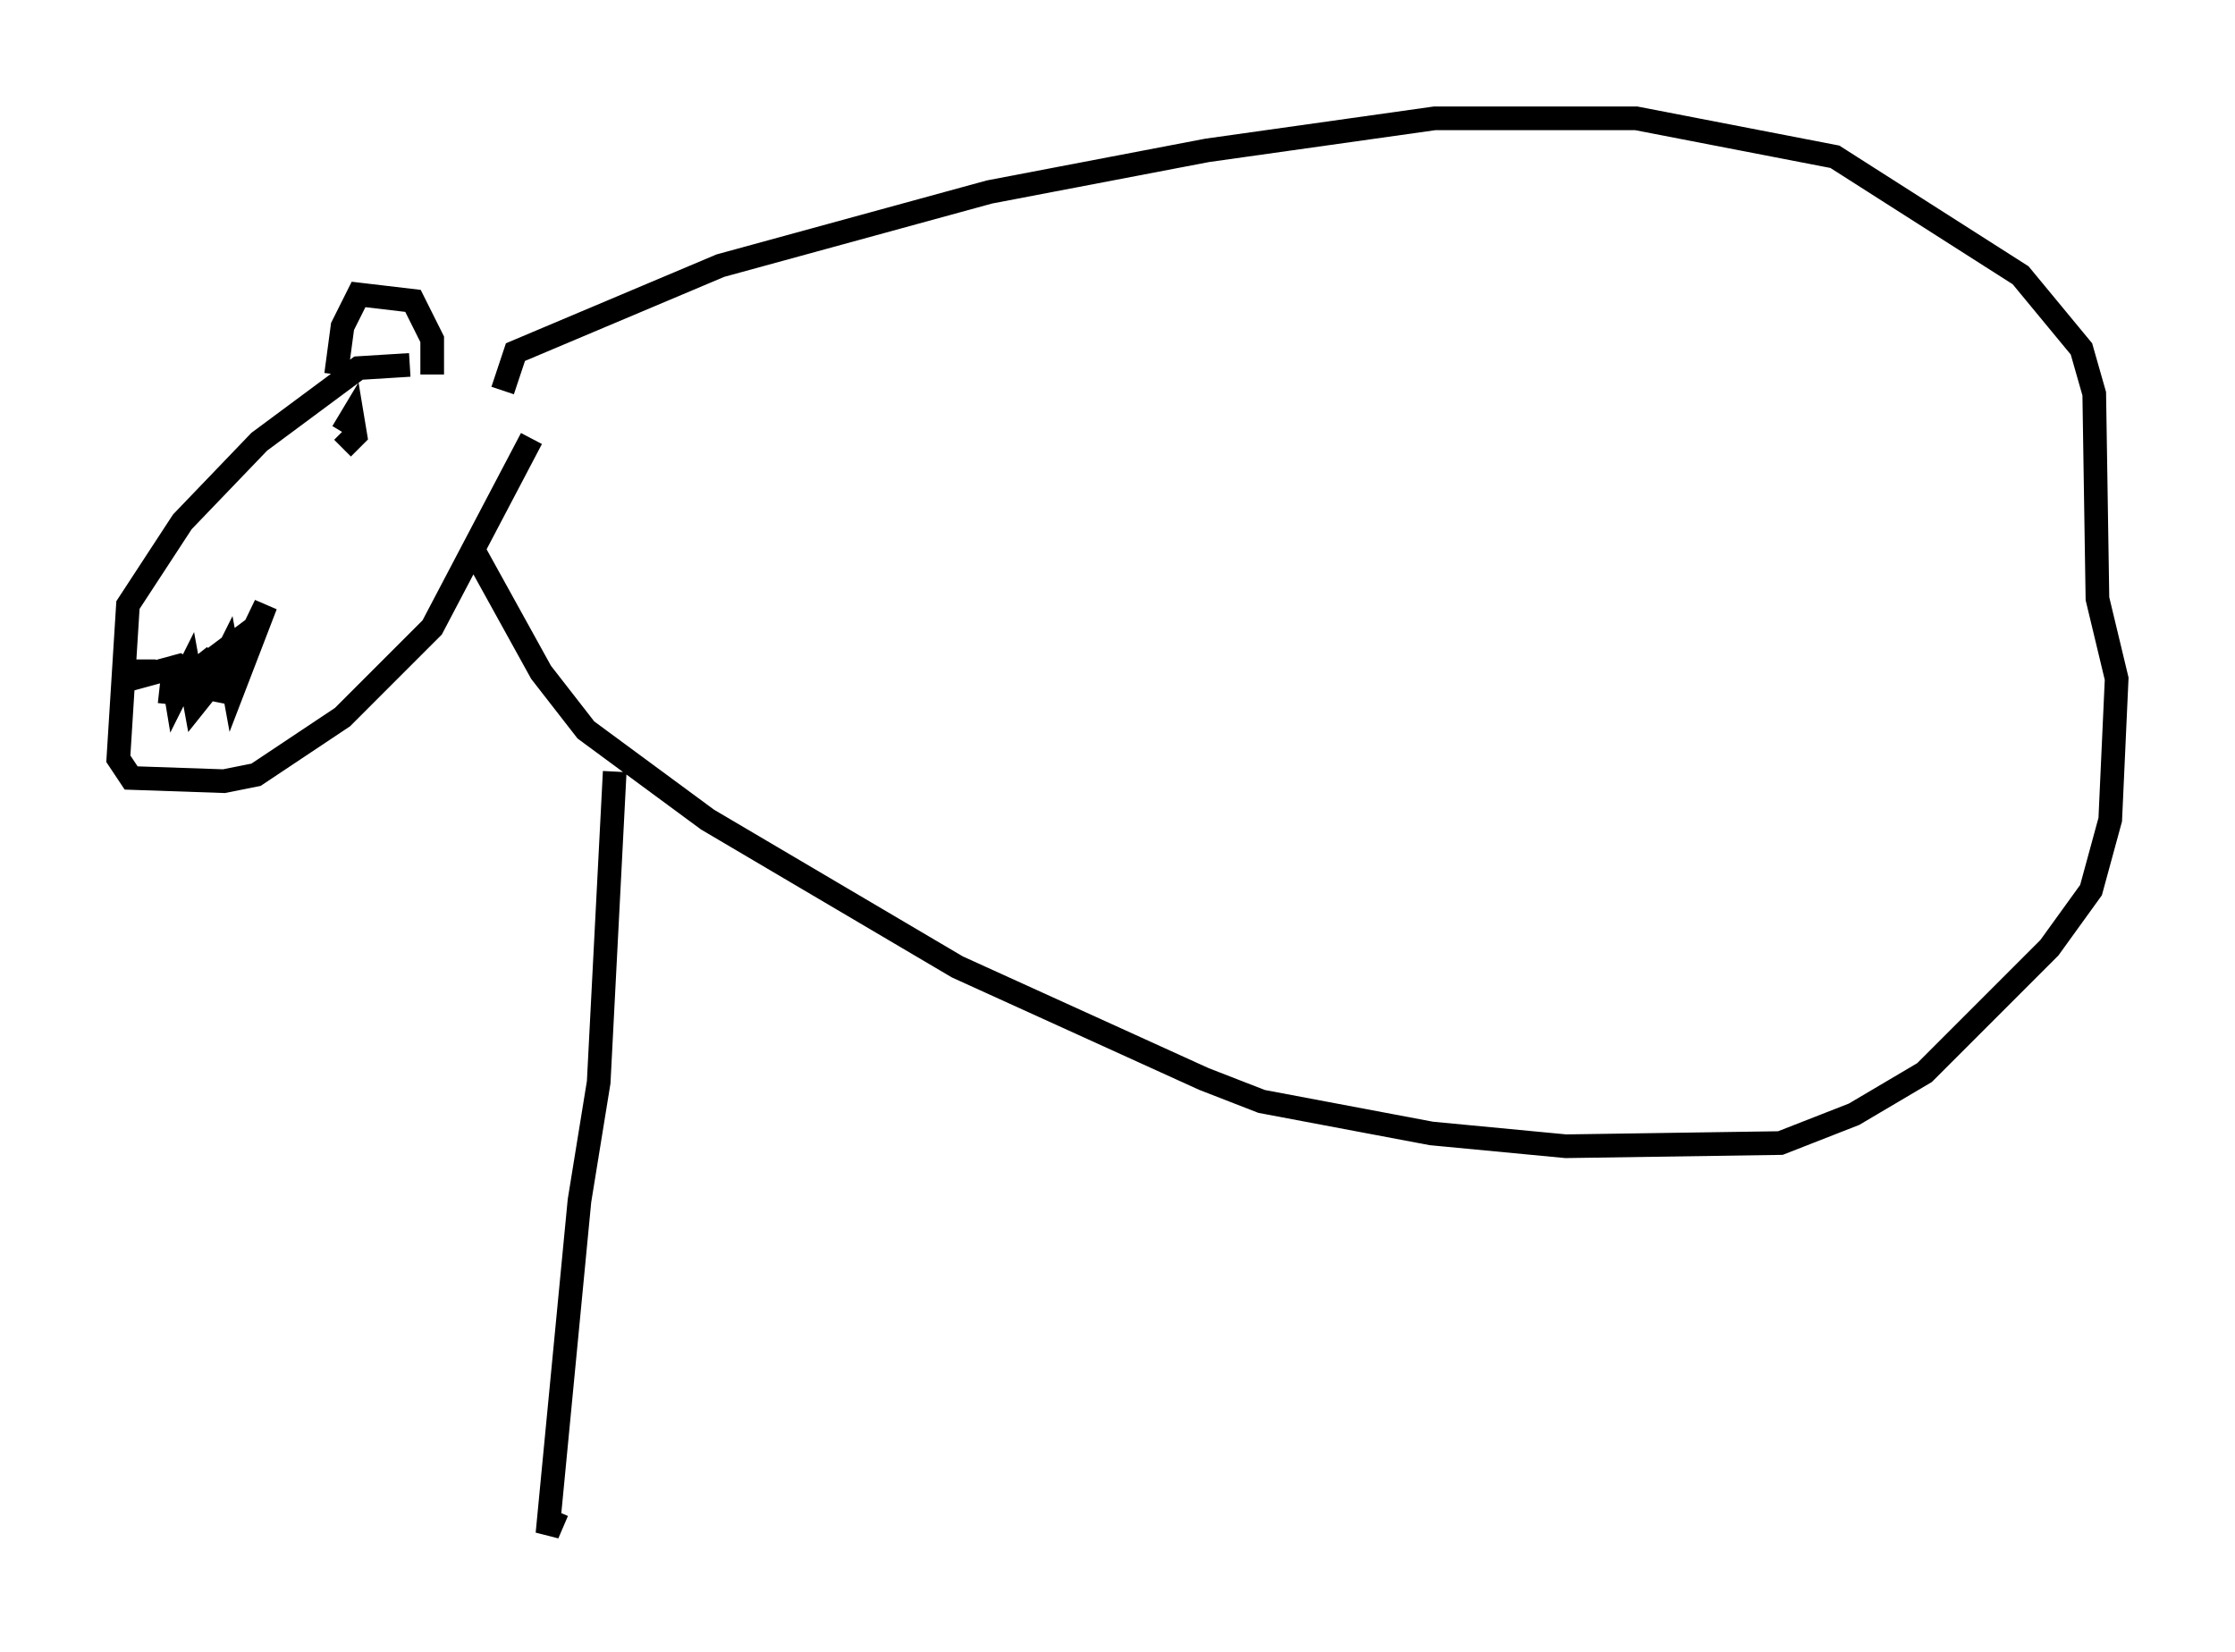 <?xml version="1.0" encoding="utf-8" ?>
<svg baseProfile="full" height="69.81" version="1.1" width="94.438" xmlns="http://www.w3.org/2000/svg" xmlns:ev="http://www.w3.org/2001/xml-events" xmlns:xlink="http://www.w3.org/1999/xlink"><defs /><rect fill="white" height="69.81" width="94.438" x="0" y="0" /><path d="M21.779, 16.367 m-4.465, -0.947 l-2.165, 0.135 -4.195, 3.112 l-3.248, 3.383 -2.3, 3.518 l-0.406, 6.495 0.541, 0.812 l3.924, 0.135 1.353, -0.271 l3.654, -2.436 3.789, -3.789 l4.195, -7.984 m-16.373, 9.337 l0.0, 0.677 1.488, -0.406 l1.353, 0.812 0.677, -1.353 l0.271, 1.488 1.353, -3.518 l-1.759, 3.654 -0.677, -0.135 l-0.541, 0.677 -0.271, -1.488 l-0.541, 1.083 -0.135, -0.812 l-0.135, 1.218 m7.036, -13.938 l0.271, -2.03 0.677, -1.353 l2.3, 0.271 0.812, 1.624 l0.0, 1.488 m-3.789, 2.436 l0.406, -0.677 0.135, 0.812 l-0.541, 0.541 m-5.413, 8.796 l-1.894, 1.488 2.165, -1.624 l-0.406, 1.083 m12.314, -12.178 l0.541, -1.624 8.66, -3.654 l11.367, -3.112 9.202, -1.759 l9.607, -1.353 8.525, 0.0 l8.39, 1.624 7.848, 5.007 l2.571, 3.112 0.541, 1.894 l0.135, 8.66 0.812, 3.383 l-0.271, 5.954 -0.812, 2.977 l-1.759, 2.436 -5.277, 5.277 l-2.977, 1.759 -3.112, 1.218 l-9.066, 0.135 -5.683, -0.541 l-7.172, -1.353 -2.436, -0.947 l-10.419, -4.736 -10.555, -6.225 l-5.142, -3.789 -1.894, -2.436 l-2.842, -5.142 m5.954, 9.337 l-0.677, 13.126 -0.812, 5.007 l-1.353, 14.073 0.406, -0.947 " fill="none" stroke="black" stroke-width="1" /></svg>